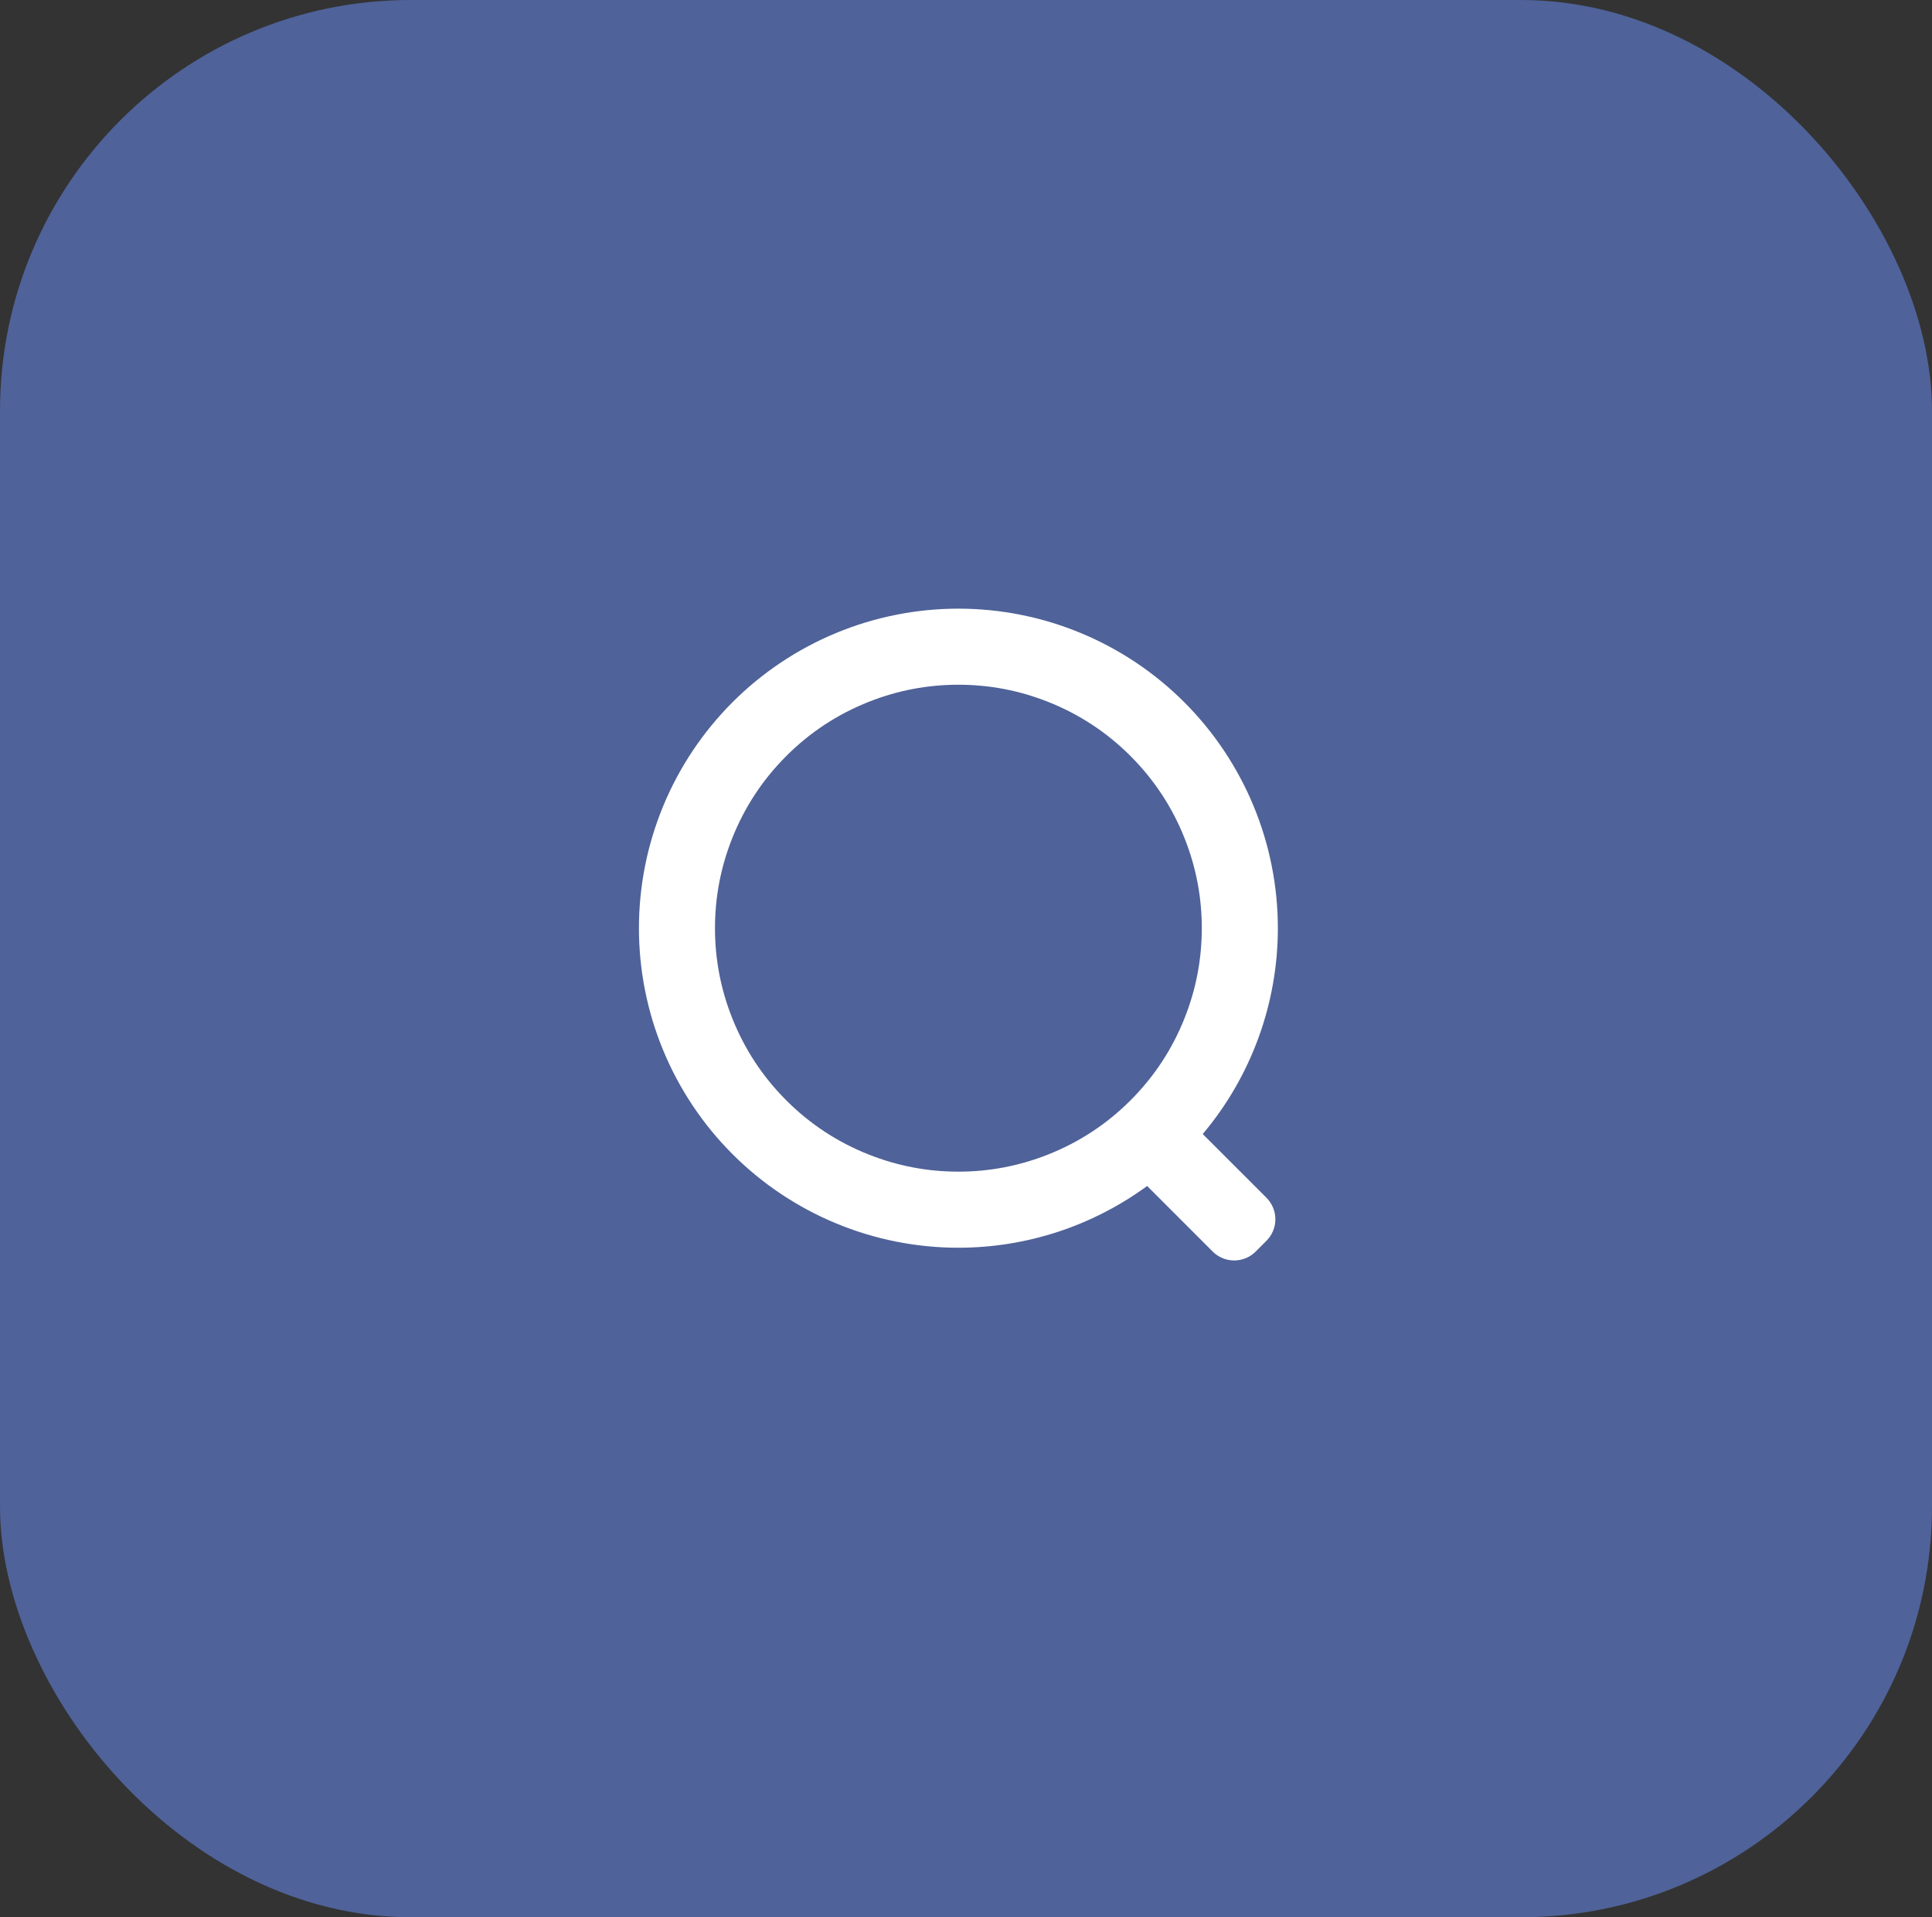 <svg xmlns="http://www.w3.org/2000/svg" xmlns:xlink="http://www.w3.org/1999/xlink" fill="none" version="1.1" width="127" height="126" viewBox="0 0 127 126"><rect x="0" y="0" width="127" height="126" fill="#333333" stroke="none"/><g><g><rect x="0" y="0" width="127" height="126" rx="27" fill="#4F6299" fill-opacity="1"/></g><g><path d="M75.407,77.943Q74.737,78.433,74.031,78.869Q73.325,79.305,72.586,79.684Q71.848,80.063,71.082,80.383Q70.316,80.702,69.527,80.96Q68.738,81.218,67.931,81.413Q67.124,81.608,66.305,81.738Q65.485,81.869,64.657,81.934Q63.83,82,63,82Q62.484,82,61.97,81.975Q61.455,81.949,60.942,81.899Q60.429,81.848,59.919,81.773Q59.409,81.697,58.903,81.596Q58.398,81.496,57.897,81.371Q57.397,81.245,56.904,81.096Q56.411,80.946,55.925,80.772Q55.44,80.599,54.964,80.401Q54.487,80.204,54.021,79.984Q53.555,79.763,53.101,79.52Q52.646,79.277,52.204,79.012Q51.762,78.747,51.333,78.461Q50.904,78.174,50.49,77.867Q50.076,77.56,49.678,77.233Q49.279,76.906,48.897,76.56Q48.515,76.214,48.151,75.849Q47.786,75.485,47.44,75.103Q47.094,74.721,46.767,74.322Q46.44,73.924,46.133,73.51Q45.826,73.096,45.539,72.667Q45.253,72.238,44.988,71.796Q44.723,71.354,44.48,70.899Q44.237,70.445,44.016,69.979Q43.796,69.513,43.599,69.036Q43.401,68.56,43.228,68.075Q43.054,67.589,42.904,67.096Q42.755,66.603,42.629,66.103Q42.504,65.602,42.404,65.097Q42.303,64.591,42.227,64.081Q42.152,63.571,42.101,63.058Q42.051,62.545,42.025,62.03Q42,61.516,42,61Q42,60.484,42.025,59.97Q42.051,59.455,42.101,58.942Q42.152,58.429,42.227,57.919Q42.303,57.409,42.404,56.903Q42.504,56.398,42.629,55.897Q42.755,55.397,42.904,54.904Q43.054,54.411,43.228,53.925Q43.401,53.44,43.599,52.964Q43.796,52.487,44.016,52.021Q44.237,51.555,44.48,51.101Q44.723,50.646,44.988,50.204Q45.253,49.762,45.539,49.333Q45.826,48.904,46.133,48.49Q46.44,48.076,46.767,47.678Q47.094,47.279,47.44,46.897Q47.786,46.515,48.151,46.151Q48.515,45.786,48.897,45.44Q49.279,45.094,49.678,44.767Q50.076,44.44,50.49,44.133Q50.904,43.826,51.333,43.539Q51.762,43.253,52.204,42.988Q52.646,42.723,53.101,42.48Q53.555,42.237,54.021,42.016Q54.487,41.796,54.964,41.599Q55.44,41.401,55.925,41.228Q56.411,41.054,56.904,40.904Q57.397,40.755,57.897,40.629Q58.398,40.504,58.903,40.404Q59.409,40.303,59.919,40.227Q60.429,40.152,60.942,40.101Q61.455,40.051,61.97,40.025Q62.484,40,63,40Q63.516,40,64.03,40.025Q64.545,40.051,65.058,40.101Q65.571,40.152,66.081,40.227Q66.591,40.303,67.097,40.404Q67.602,40.504,68.103,40.629Q68.603,40.755,69.096,40.904Q69.589,41.054,70.075,41.228Q70.56,41.401,71.036,41.599Q71.513,41.796,71.979,42.016Q72.445,42.237,72.899,42.48Q73.354,42.723,73.796,42.988Q74.238,43.253,74.667,43.539Q75.096,43.826,75.51,44.133Q75.924,44.44,76.322,44.767Q76.721,45.094,77.103,45.44Q77.485,45.786,77.849,46.151Q78.214,46.515,78.56,46.897Q78.906,47.279,79.233,47.678Q79.56,48.076,79.867,48.49Q80.174,48.904,80.461,49.333Q80.747,49.762,81.012,50.204Q81.277,50.646,81.52,51.101Q81.763,51.555,81.984,52.021Q82.204,52.487,82.401,52.964Q82.599,53.44,82.772,53.925Q82.946,54.411,83.096,54.904Q83.245,55.397,83.371,55.897Q83.496,56.398,83.596,56.903Q83.697,57.409,83.773,57.919Q83.848,58.429,83.899,58.942Q83.949,59.455,83.975,59.97Q84,60.484,84,61Q84,61.919,83.92,62.835Q83.839,63.751,83.679,64.656Q83.519,65.561,83.281,66.449Q83.042,67.337,82.727,68.2Q82.412,69.064,82.022,69.897Q81.633,70.729,81.172,71.525Q80.712,72.32,80.183,73.072Q79.655,73.825,79.062,74.528L83.25,78.715Q83.389,78.855,83.499,79.018Q83.608,79.182,83.684,79.364Q83.759,79.546,83.798,79.739Q83.836,79.933,83.836,80.13Q83.836,80.327,83.798,80.52Q83.759,80.713,83.684,80.895Q83.608,81.077,83.499,81.241Q83.389,81.404,83.25,81.544L82.543,82.251Q82.474,82.32,82.398,82.383Q82.322,82.445,82.24,82.499Q82.158,82.554,82.072,82.6Q81.985,82.647,81.894,82.684Q81.803,82.722,81.709,82.751Q81.615,82.779,81.519,82.798Q81.423,82.817,81.325,82.827Q81.227,82.837,81.129,82.837Q81.031,82.837,80.933,82.827Q80.835,82.817,80.739,82.798Q80.642,82.779,80.548,82.751Q80.454,82.722,80.364,82.684Q80.273,82.647,80.186,82.6Q80.099,82.554,80.018,82.499Q79.936,82.445,79.86,82.383Q79.784,82.32,79.715,82.251L75.407,77.943ZM79,61Q79,57.948,77.877,55.111Q76.657,52.029,74.314,49.686Q71.971,47.343,68.889,46.123Q66.052,45,63,45Q59.948,45,57.111,46.123Q54.029,47.343,51.686,49.686Q49.343,52.029,48.123,55.111Q47,57.948,47,61Q47,64.052,48.123,66.889Q49.343,69.971,51.686,72.314Q54.029,74.657,57.111,75.877Q59.948,77,63,77Q66.052,77,68.889,75.877Q71.971,74.657,74.314,72.314Q76.657,69.971,77.877,66.889Q79,64.052,79,61Z" fill-rule="evenodd" fill="#FFFFFF" fill-opacity="1"/></g></g></svg>